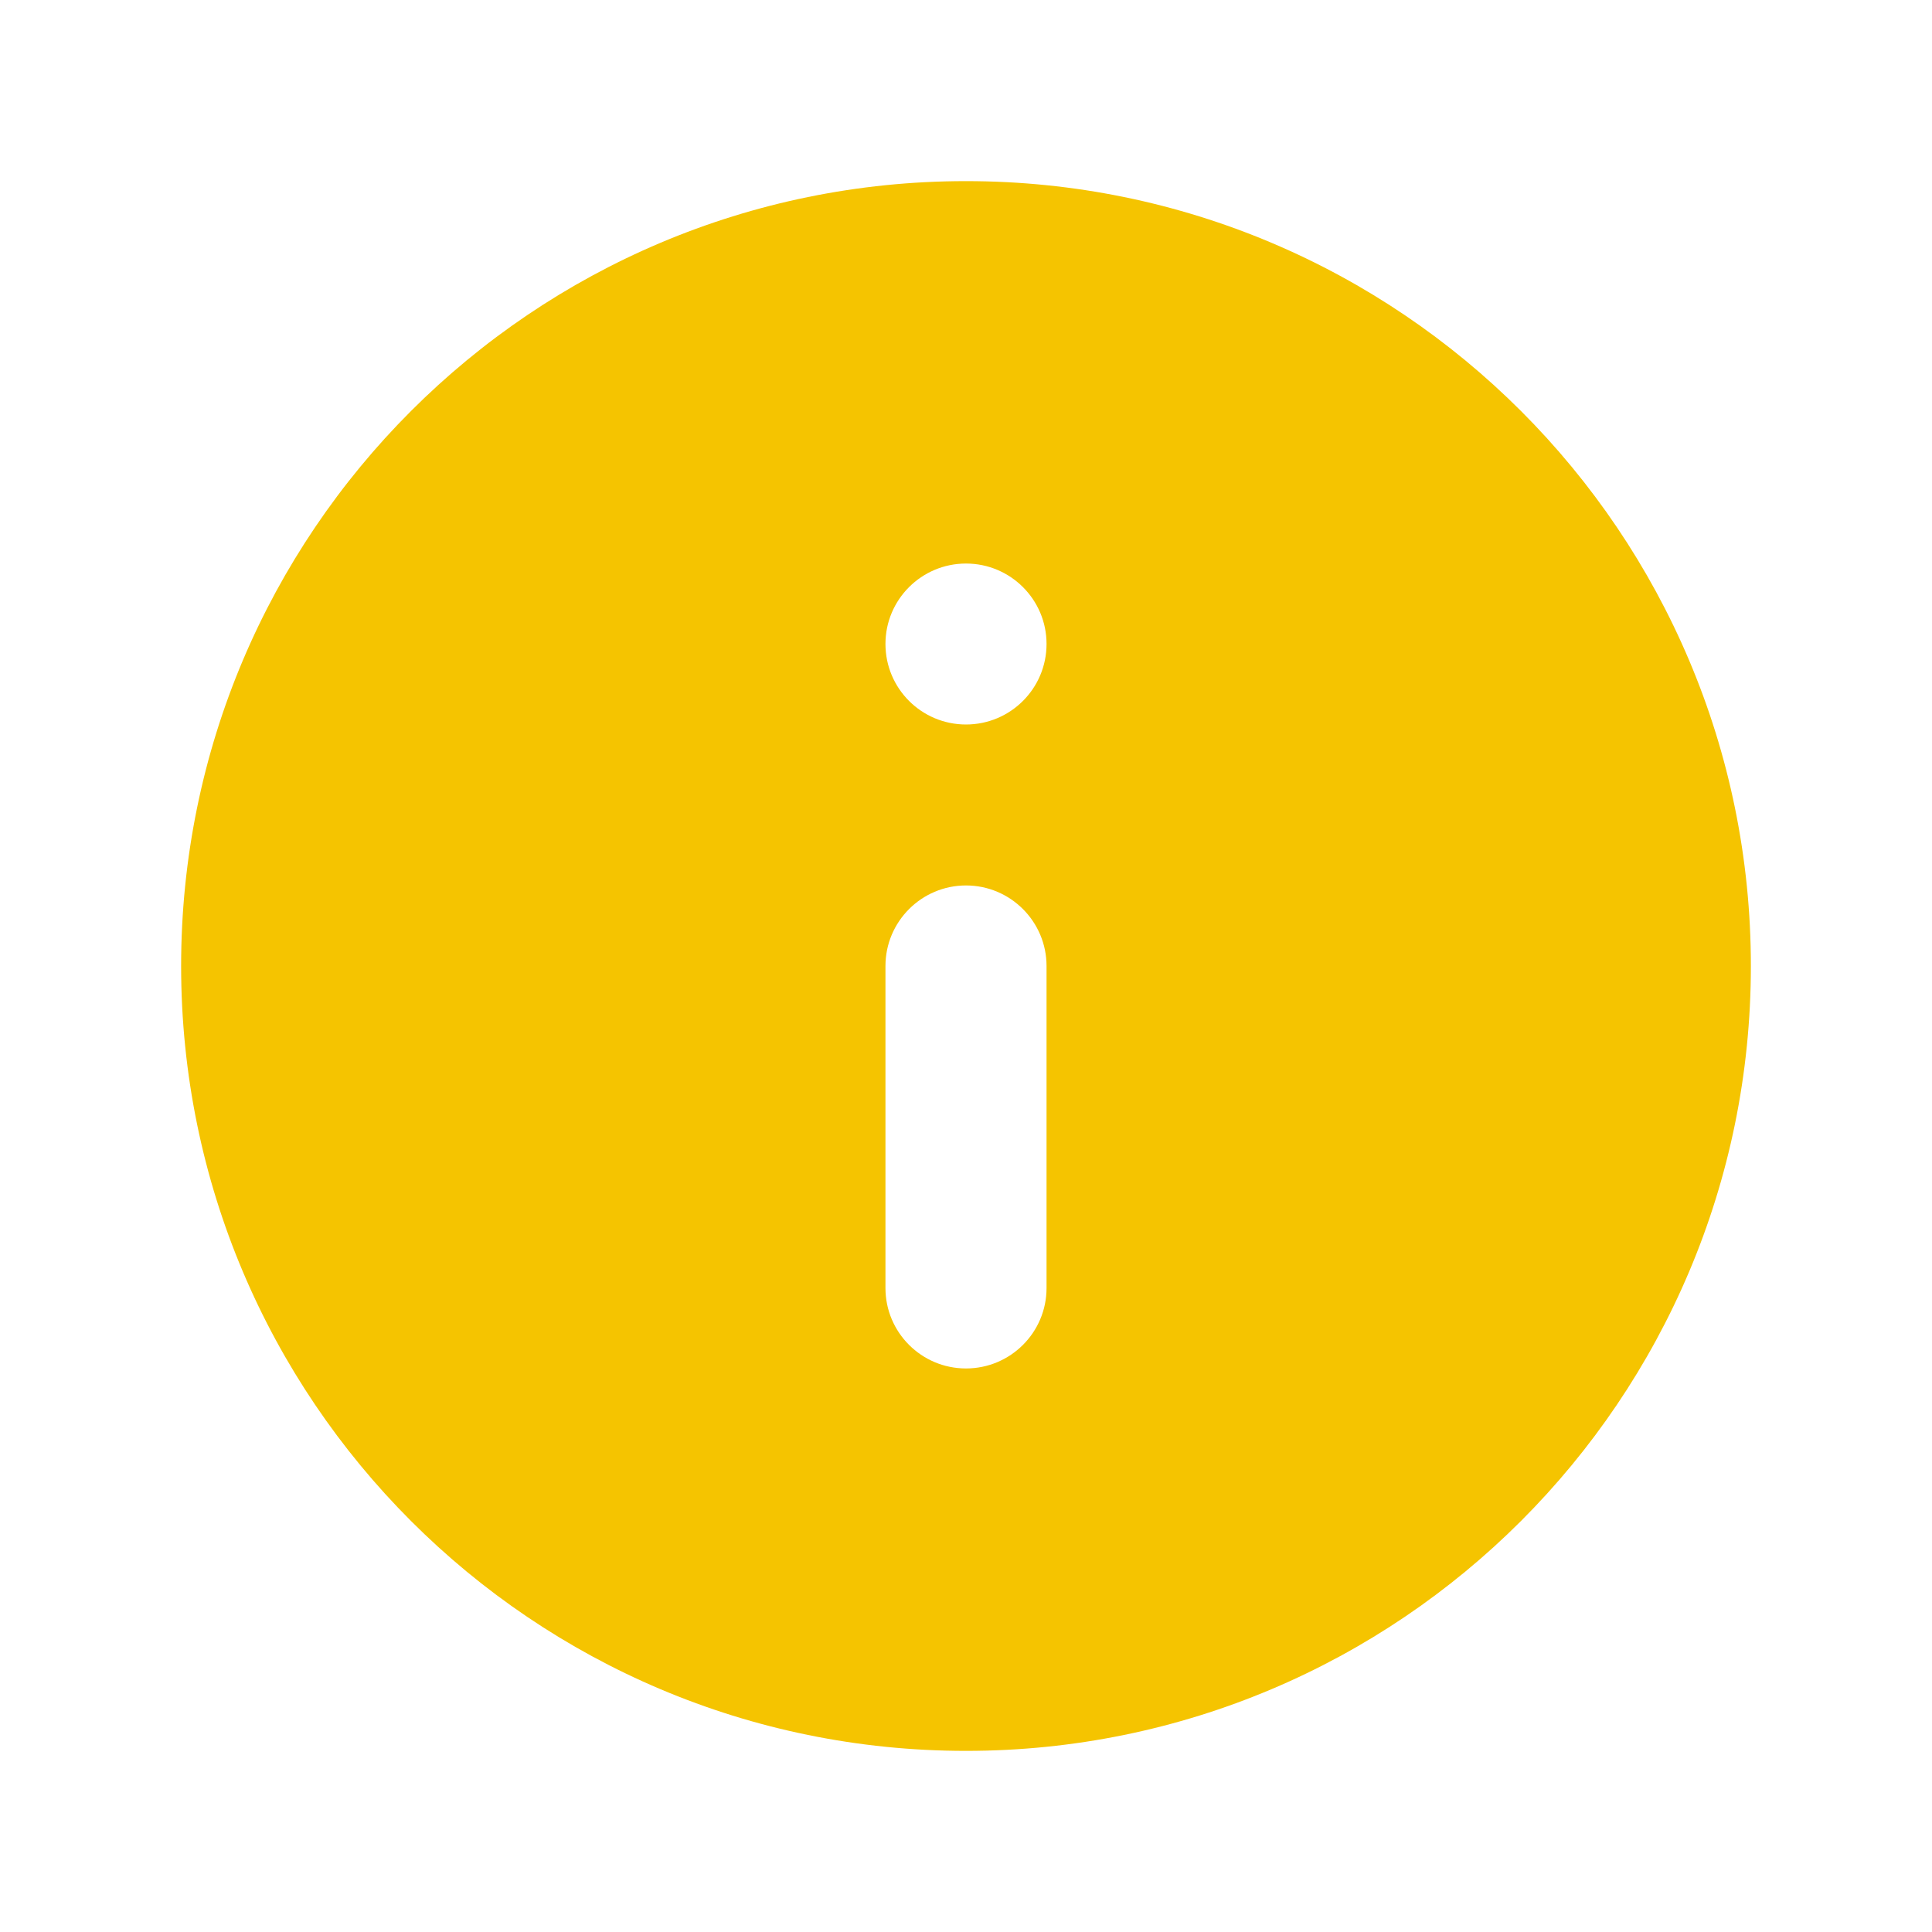 <svg width="16" height="16" viewBox="0 0 16 16" fill="none" xmlns="http://www.w3.org/2000/svg">
    <g id="fill / info">
        <path id="Vector" fillRule="evenodd" clipRule="evenodd"
            d="M8 1.5C4.41 1.5 1.5 4.41 1.5 8C1.5 11.59 4.41 14.5 8 14.5C11.59 14.5 14.5 11.59 14.5 8C14.5 4.41 11.59 1.5 8 1.5ZM8.667 5.333C8.667 5.702 8.368 6 8 6C7.632 6 7.333 5.702 7.333 5.333C7.333 4.965 7.632 4.667 8 4.667C8.368 4.667 8.667 4.965 8.667 5.333ZM7.333 8C7.333 7.632 7.632 7.333 8 7.333C8.368 7.333 8.667 7.632 8.667 8V10.667C8.667 11.035 8.368 11.333 8 11.333C7.632 11.333 7.333 11.035 7.333 10.667V8Z"
            fill="#F5C400" />
    </g>
</svg>